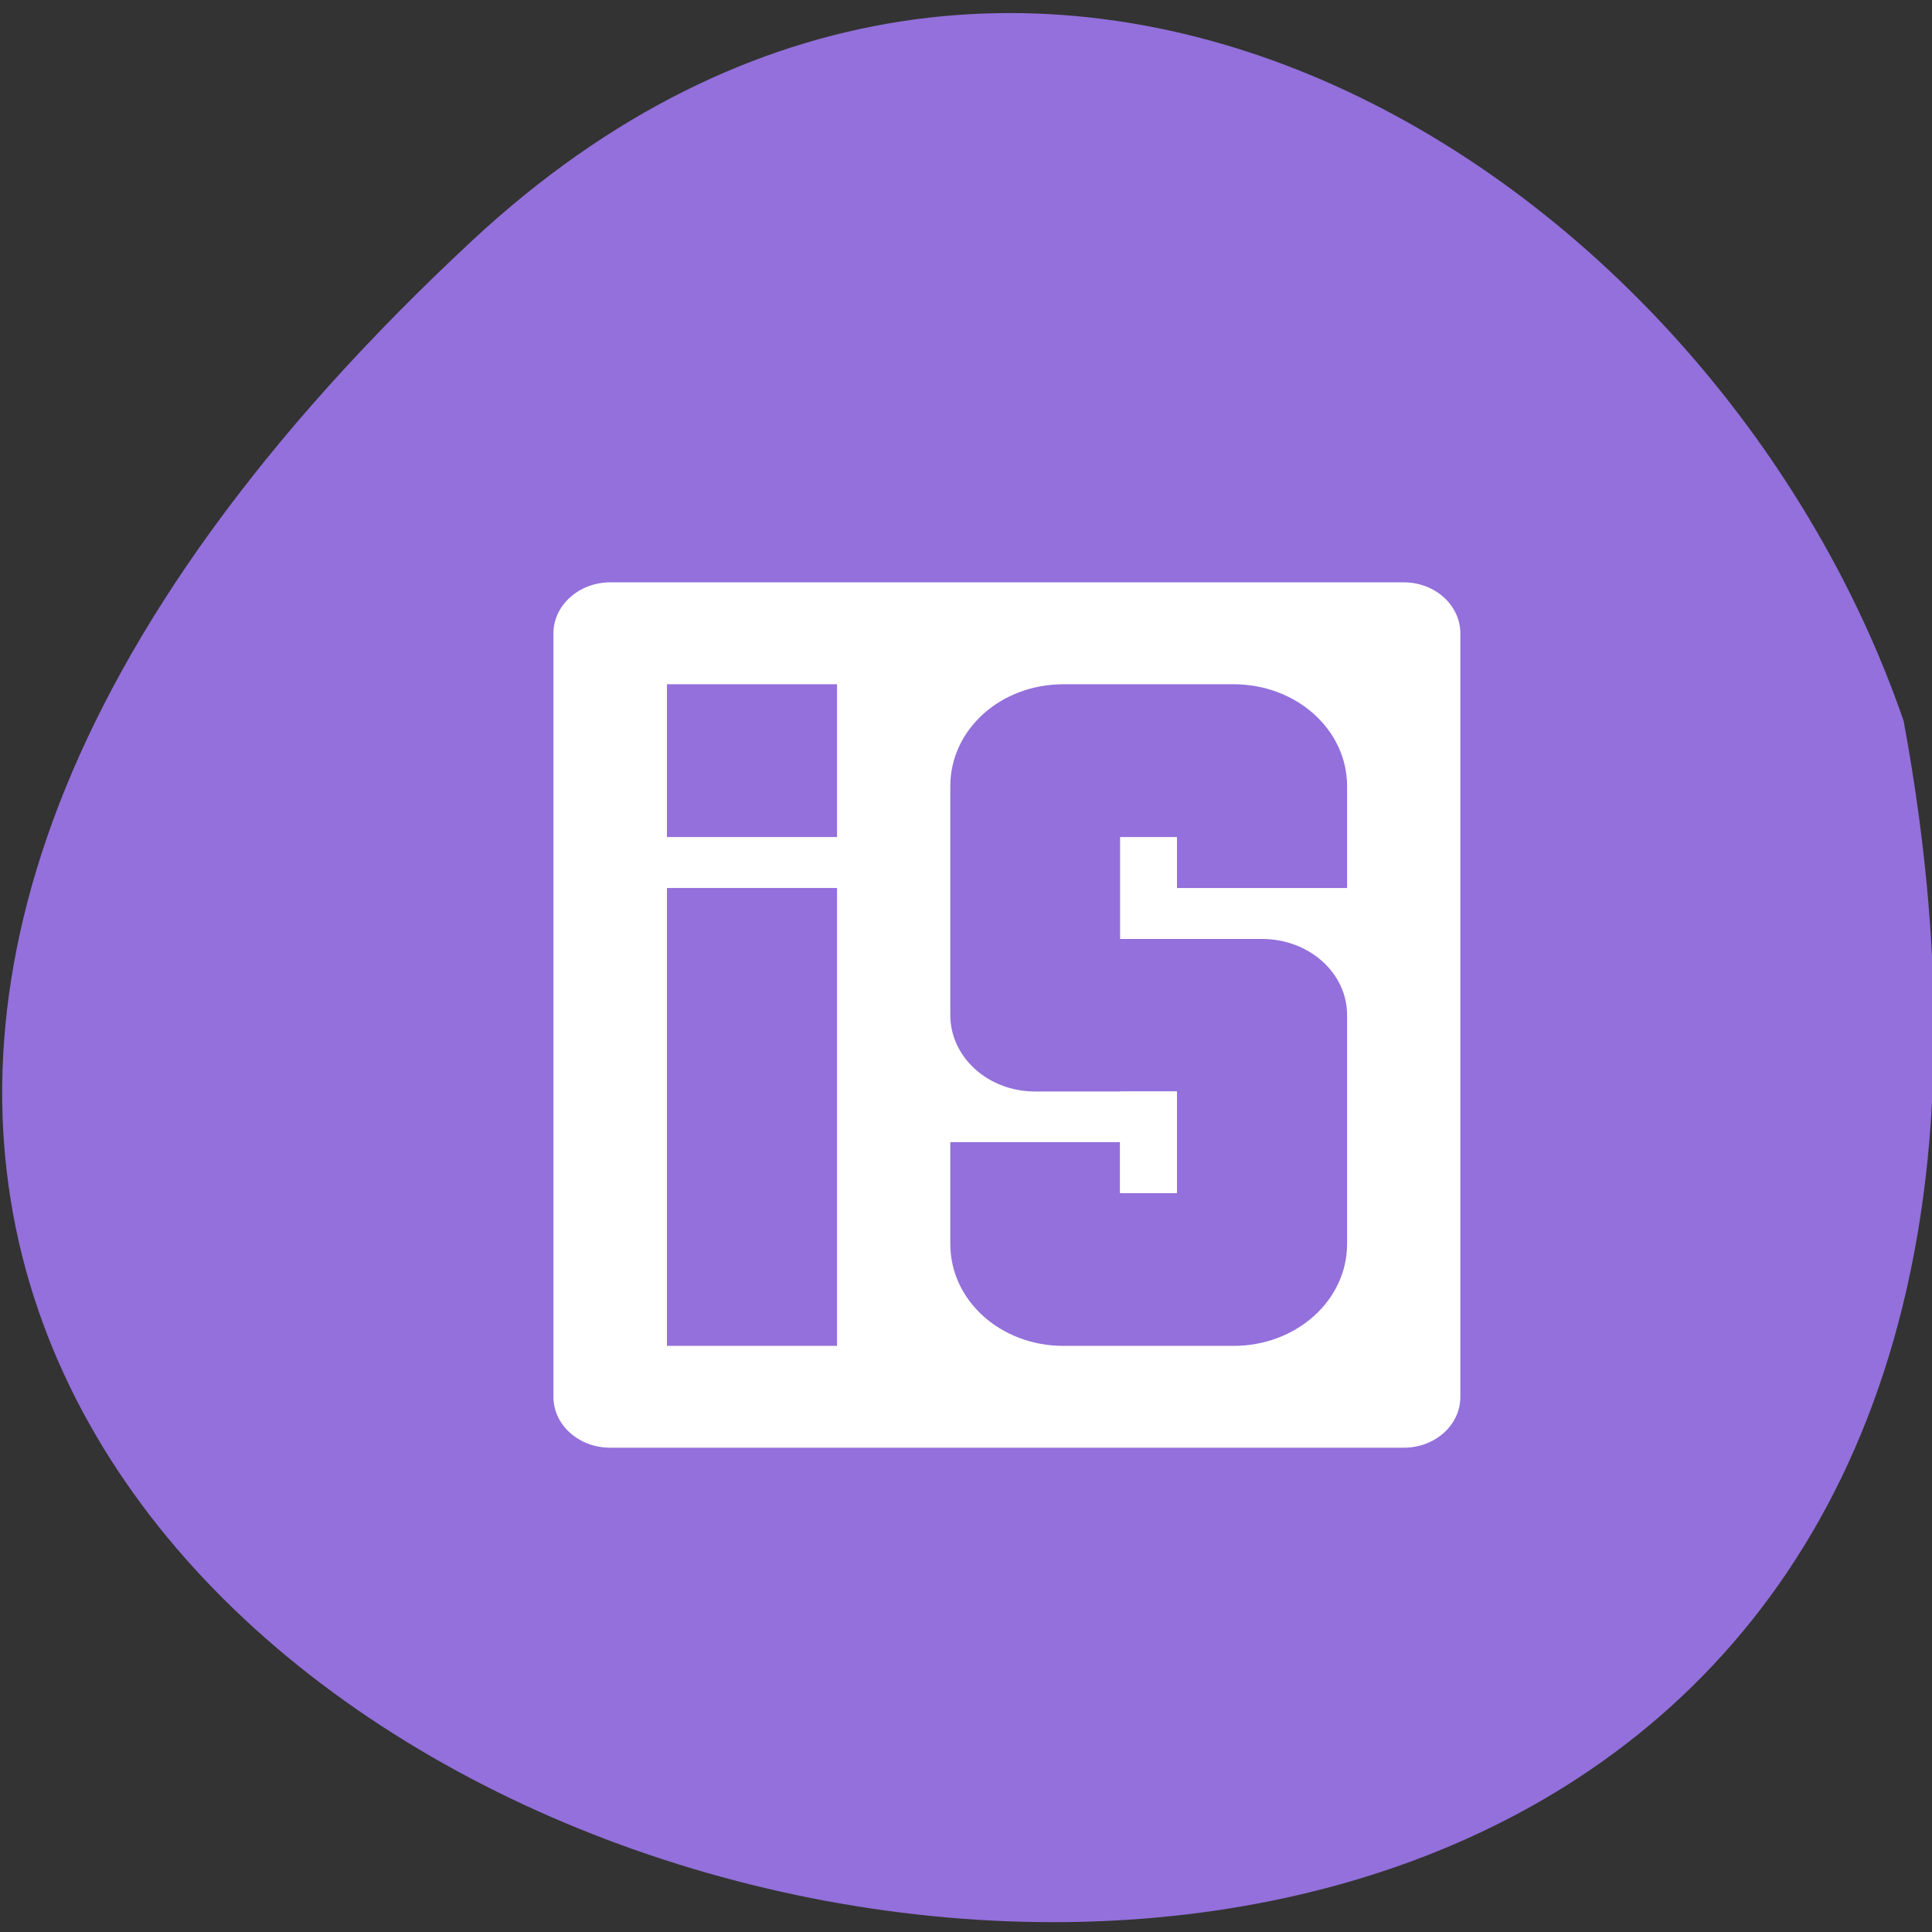 
<svg xmlns="http://www.w3.org/2000/svg" xmlns:xlink="http://www.w3.org/1999/xlink" width="24px" height="24px" viewBox="0 0 24 24" version="1.1">
<rect x="0" y="0" width="24" height="24" fill="#333333" stroke="none"/>
<g id="surface1">
<path style=" stroke:none;fill-rule:nonzero;fill:rgb(57.647%,43.922%,85.882%);fill-opacity:1;" d="M 5.875 2.98 C -15.375 22.738 28.488 35.188 23.648 8.957 C 21.266 2.039 12.703 -3.363 5.875 2.98 Z M 5.875 2.98 "/>
<path style=" stroke:none;fill-rule:nonzero;fill:rgb(100%,100%,100%);fill-opacity:1;" d="M 7.582 7.234 C 7.191 7.234 6.875 7.52 6.875 7.867 L 6.875 17.352 C 6.875 17.703 7.191 17.984 7.582 17.984 L 17.438 17.984 C 17.828 17.984 18.141 17.703 18.141 17.352 L 18.141 7.867 C 18.141 7.52 17.828 7.234 17.438 7.234 Z M 8.285 8.5 L 10.398 8.5 L 10.398 10.398 L 8.285 10.398 Z M 13.211 8.5 L 15.324 8.5 C 16.102 8.5 16.734 9.062 16.734 9.766 L 16.734 11.031 L 14.621 11.031 L 14.621 10.398 L 13.914 10.398 L 13.914 11.664 L 15.676 11.664 C 16.262 11.664 16.734 12.086 16.734 12.609 L 16.734 15.453 C 16.734 16.156 16.102 16.719 15.324 16.719 L 13.211 16.719 C 12.43 16.719 11.805 16.156 11.805 15.453 L 11.805 14.188 L 13.914 14.188 L 13.914 14.82 L 14.621 14.82 L 14.621 13.559 L 12.859 13.559 C 12.273 13.559 11.805 13.133 11.805 12.609 L 11.805 9.766 C 11.805 9.062 12.43 8.5 13.211 8.5 Z M 8.285 11.031 L 10.398 11.031 L 10.398 16.719 L 8.285 16.719 Z M 8.285 11.031 "/>
<path style=" stroke:none;fill-rule:nonzero;fill:rgb(100%,100%,100%);fill-opacity:1;" d="M 13.914 13.559 L 14.617 13.559 L 14.617 14.82 L 13.914 14.82 Z M 13.914 13.559 "/>
</g>
</svg>
